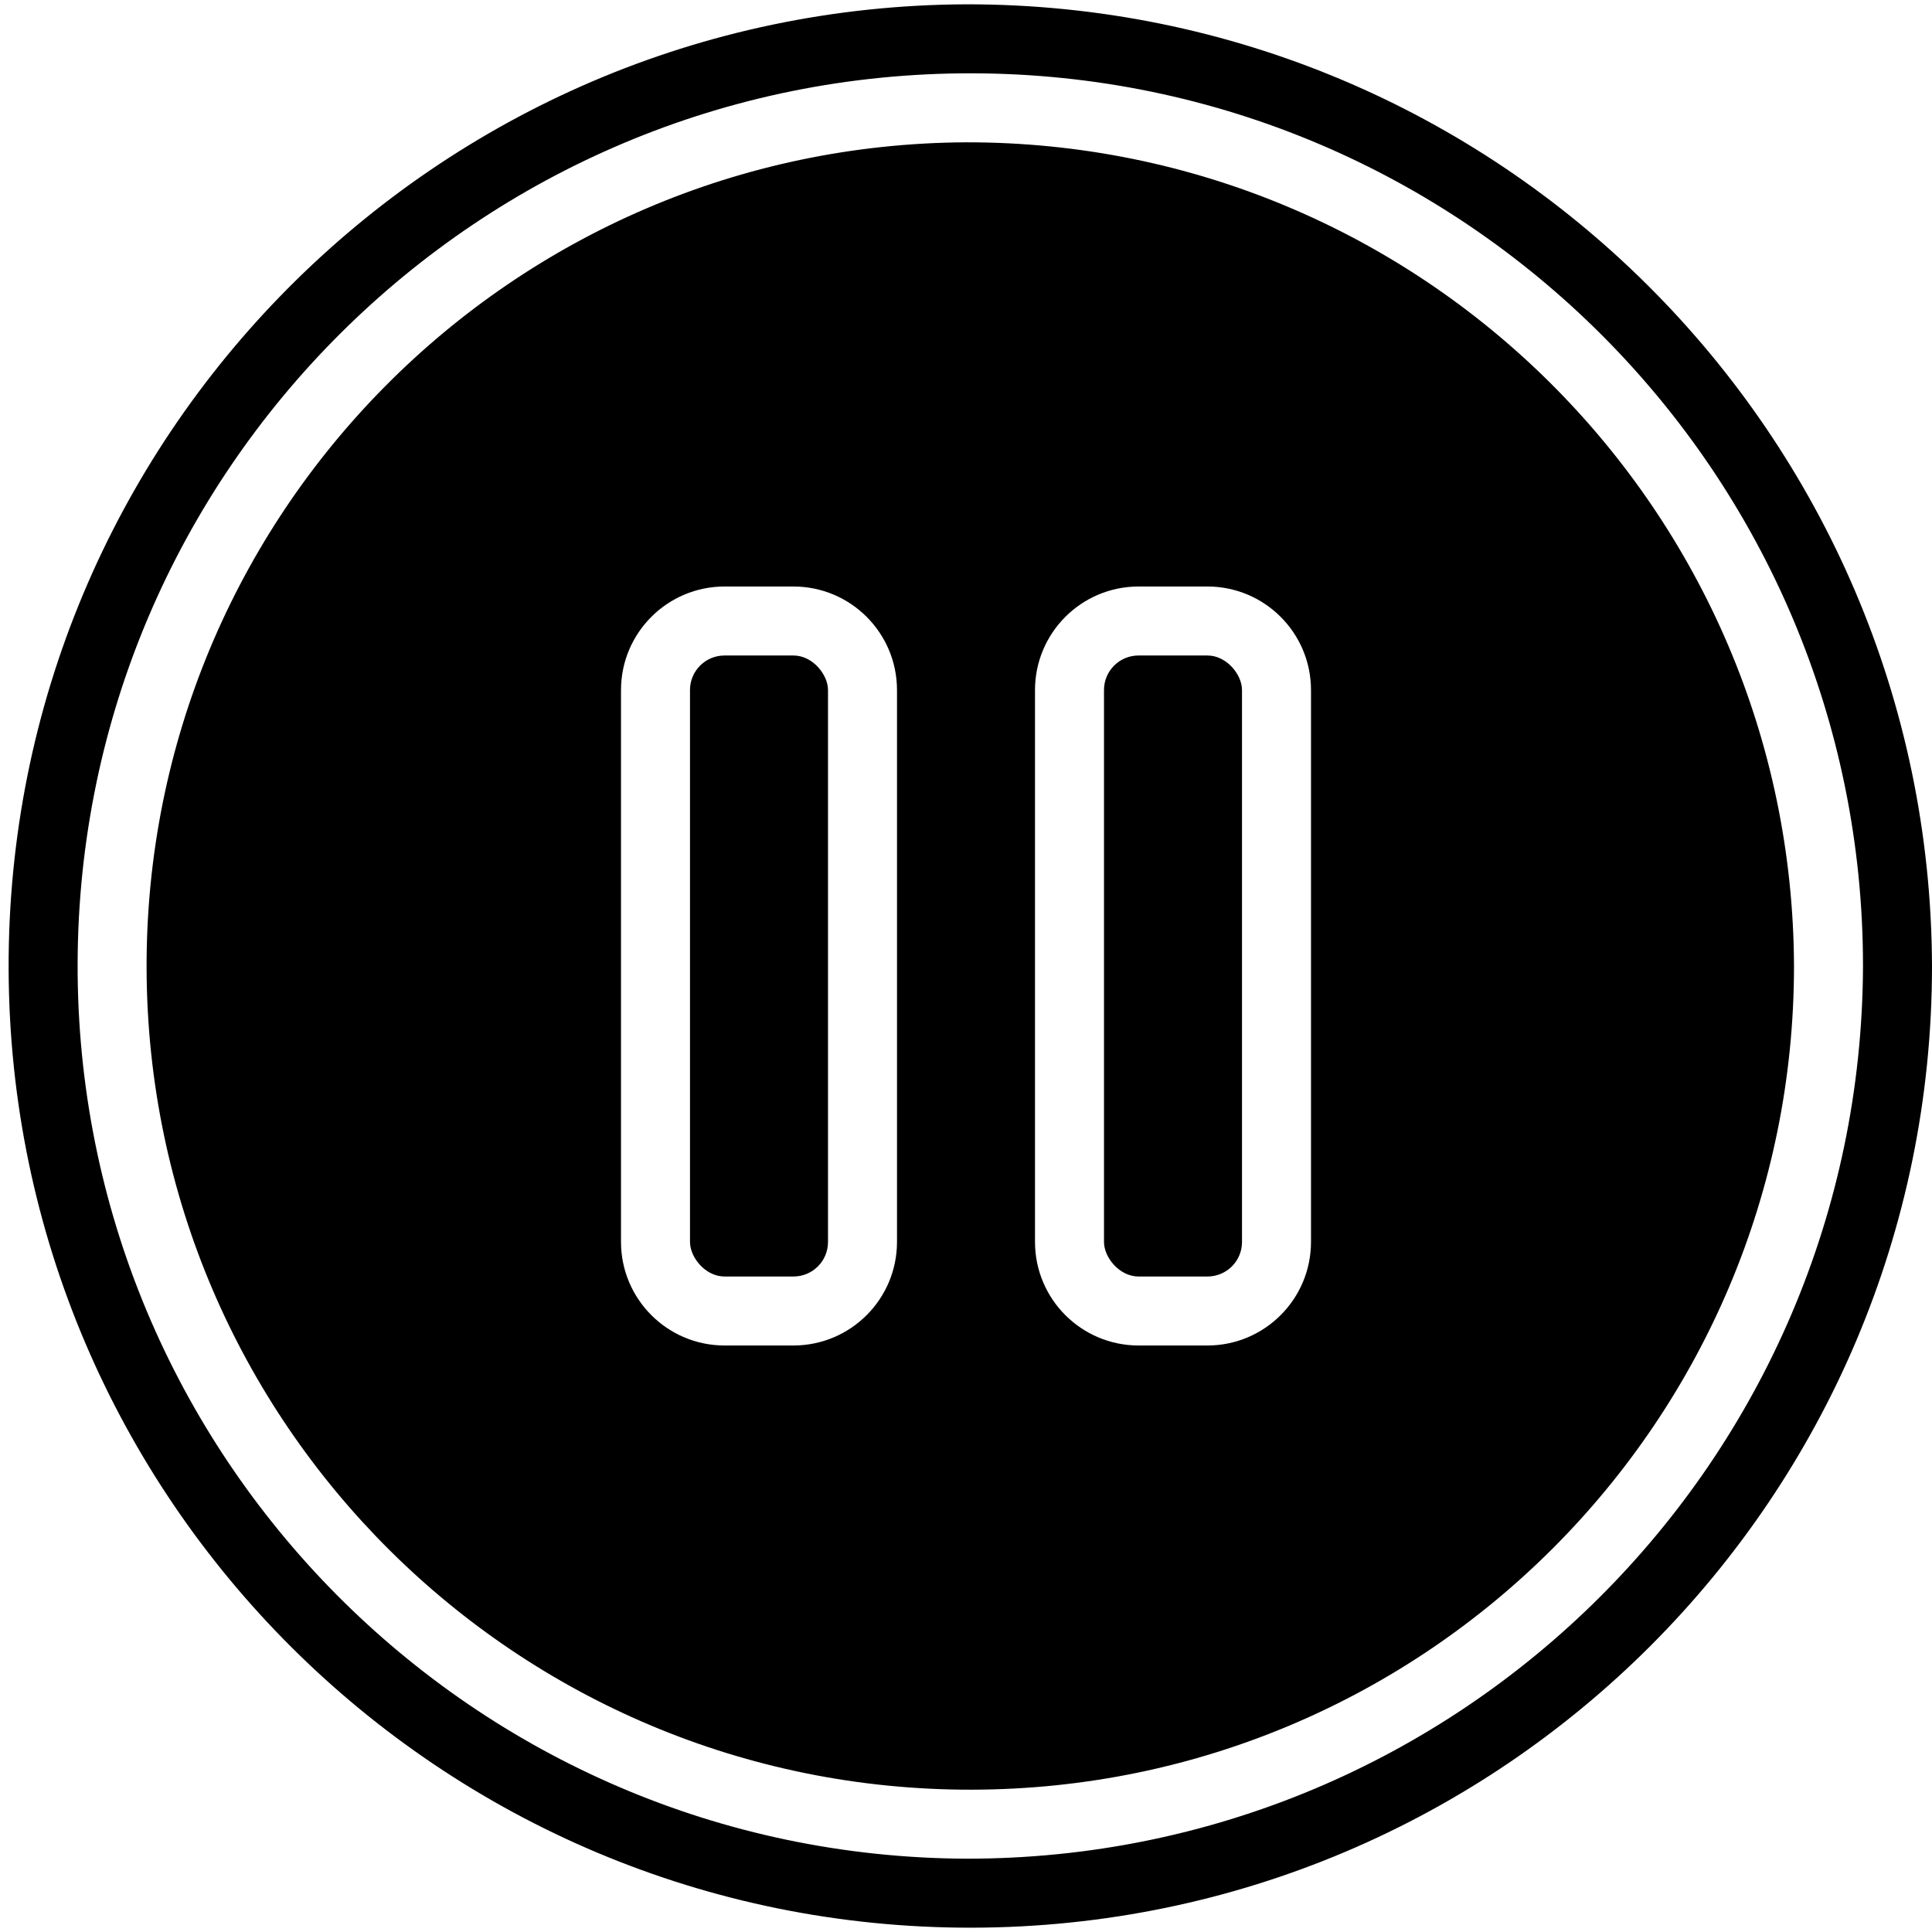<?xml version="1.0" ?><svg height="56px" version="1.1" viewBox="0 0 56 56" width="56px" xmlns="http://www.w3.org/2000/svg" xmlns:xlink="http://www.w3.org/1999/xlink"><title/><desc/><defs/><g fill="none" fill-rule="evenodd" id="Page-1" stroke="none" stroke-width="1"><g fill="#000000" fill-rule="nonzero" id="004---Pause"><rect height="18" id="Rectangle-path" rx="1" width="4" x="32" y="19"/><rect height="18" id="Rectangle-path" rx="1" width="4" x="20" y="19"/><path d="M28,0.125 C12.621,0.194 0.204,12.704 0.25,28.083 C0.295,43.462 12.787,55.898 28.166,55.875 C43.545,55.852 56,43.379 56,28 C55.948,12.578 43.422,0.108 28,0.125 Z M28,53.875 C13.726,53.806 2.204,42.191 2.25,27.917 C2.295,13.643 13.892,2.102 28.166,2.125 C42.441,2.148 54,13.726 54,28 C53.949,42.318 42.318,53.893 28,53.875 Z" id="Shape"/><path d="M28,4.125 C14.83,4.194 4.204,14.913 4.249,28.083 C4.295,41.253 14.996,51.898 28.166,51.875 C41.336,51.852 52,41.17 52,28 C51.95,14.786 41.214,4.106 28,4.125 Z M26,36 C25.998,37.656 24.656,38.998 23,39 L21,39 C19.344,38.998 18.002,37.656 18,36 L18,20 C18.002,18.344 19.344,17.002 21,17 L23,17 C24.656,17.002 25.998,18.344 26,20 L26,36 Z M38,36 C37.998,37.656 36.656,38.998 35,39 L33,39 C31.344,38.998 30.002,37.656 30,36 L30,20 C30.002,18.344 31.344,17.002 33,17 L35,17 C36.656,17.002 37.998,18.344 38,20 L38,36 Z" id="Shape"/></g></g></svg>